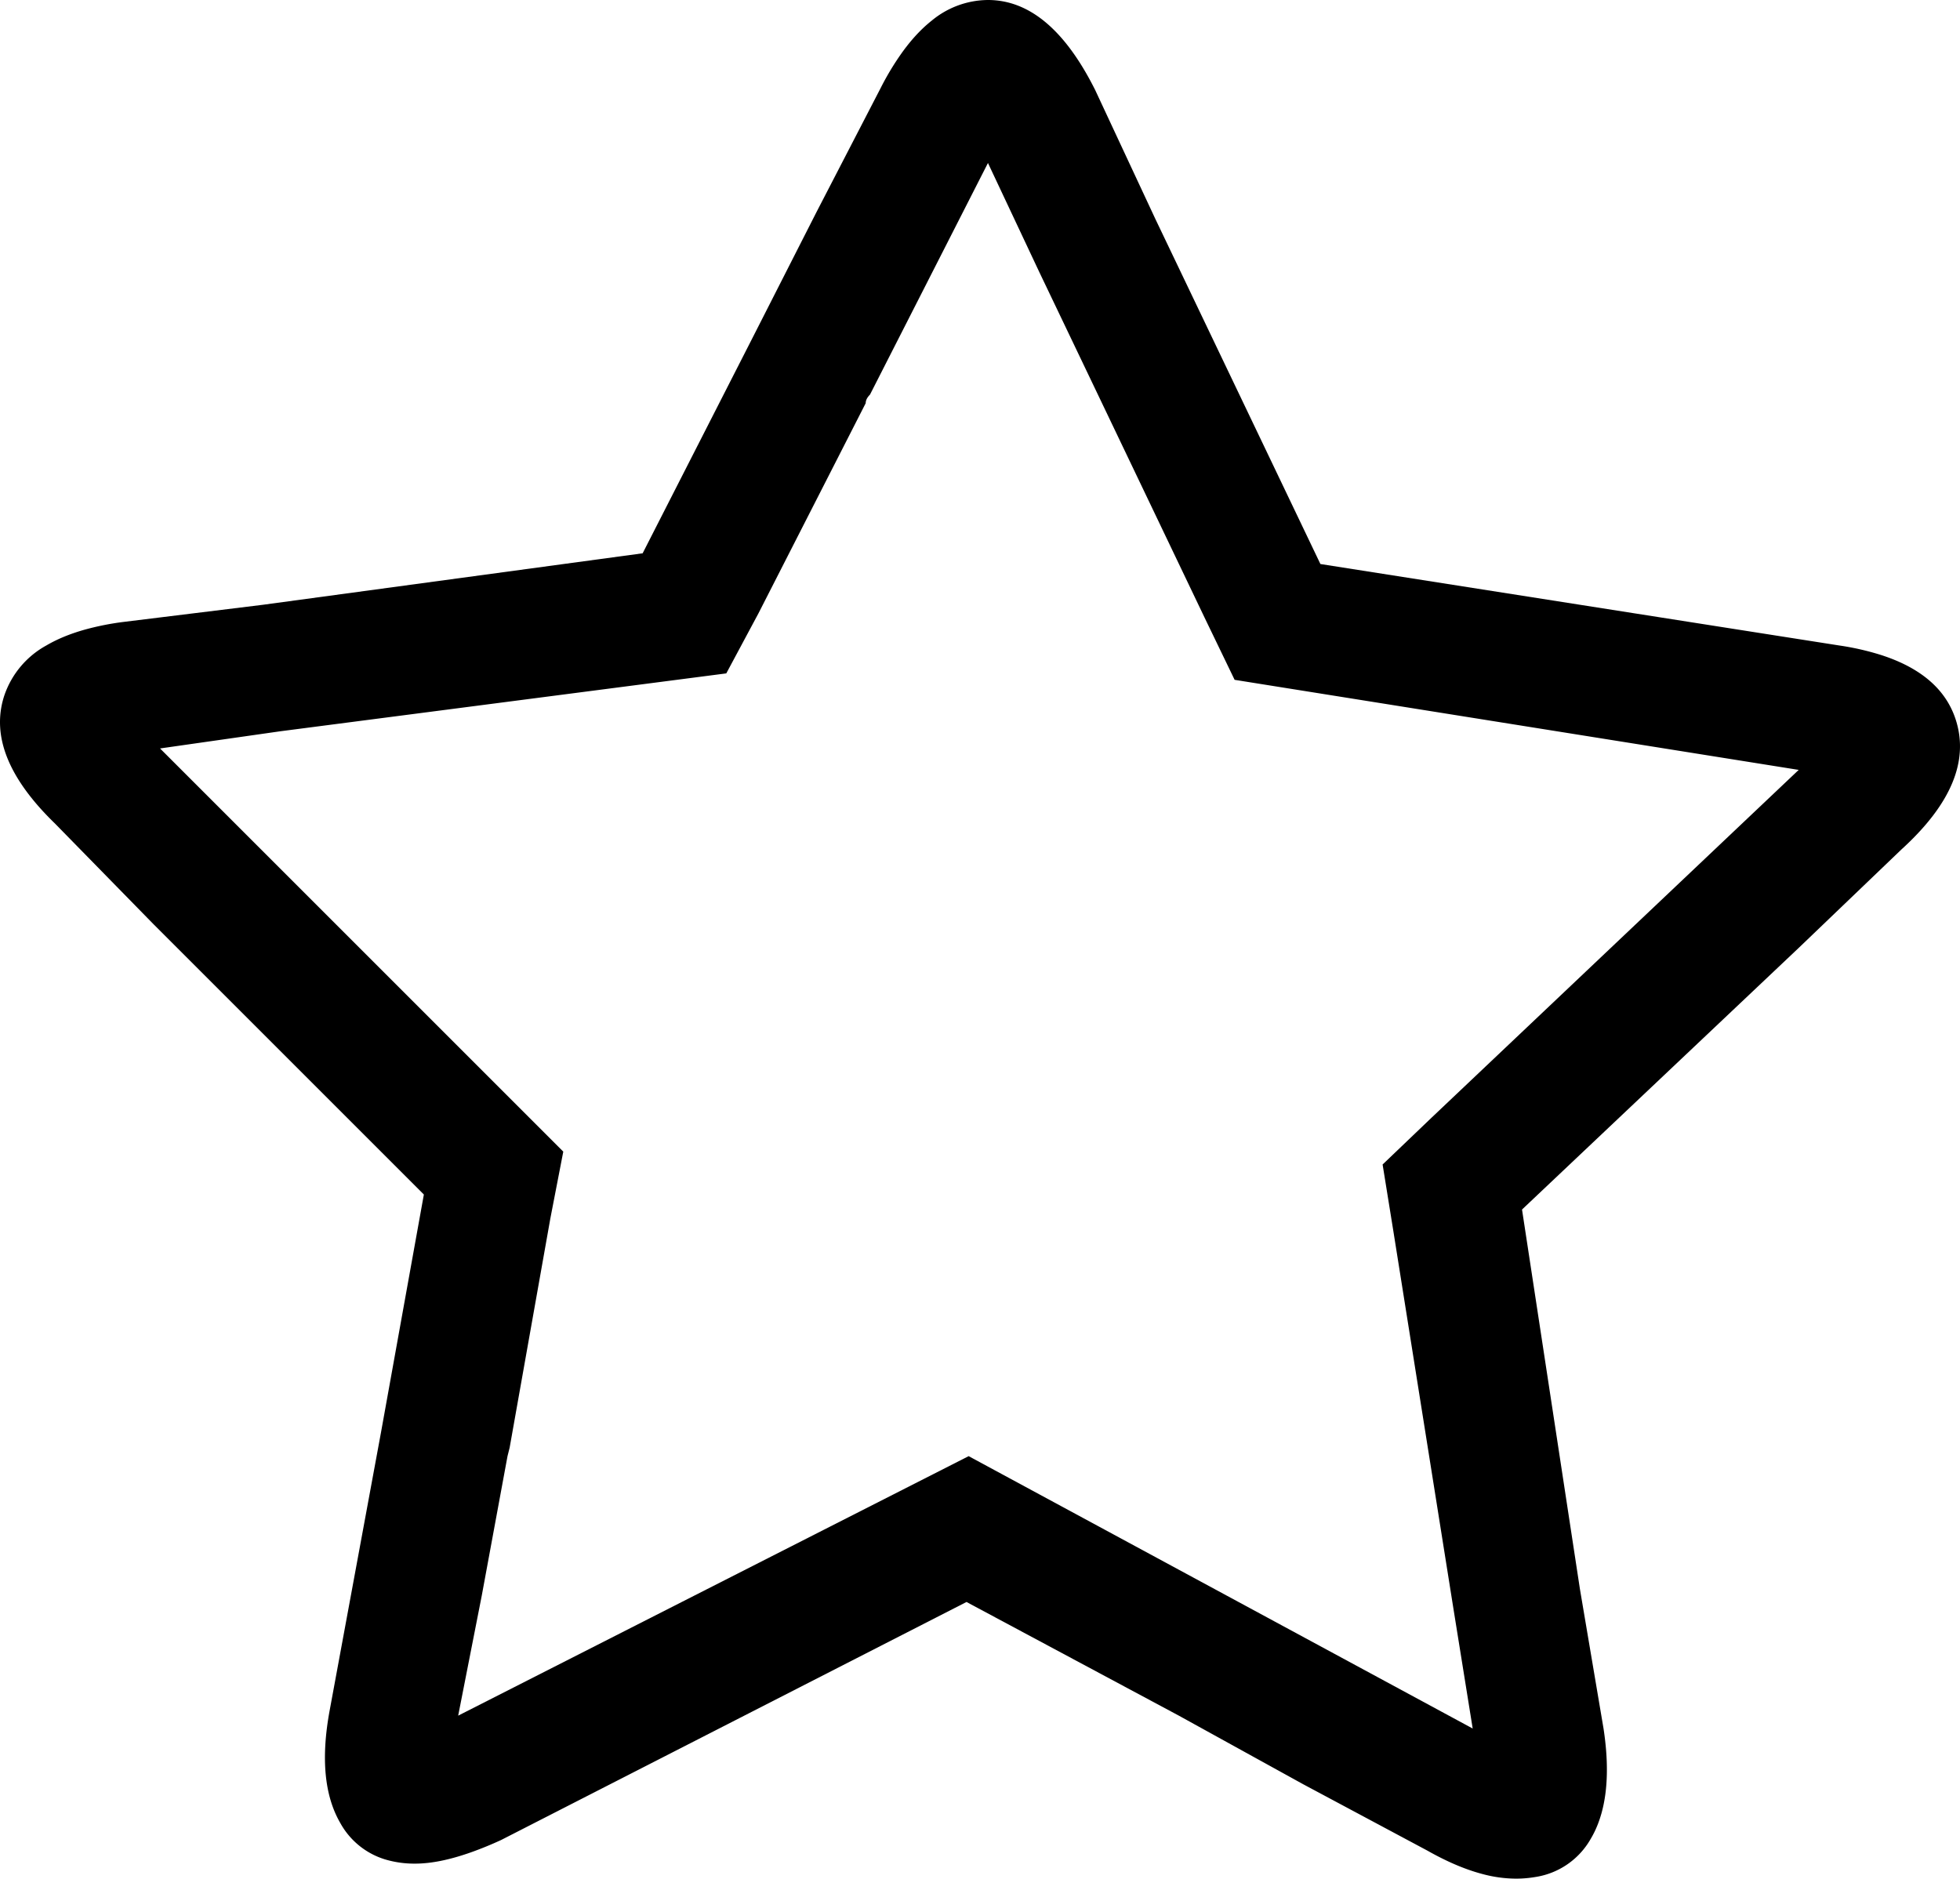 <svg width="91.382" height="87.6" viewBox="0 0 91.382 87.6" xmlns="http://www.w3.org/2000/svg"><g id="svgGroup" stroke-linecap="round" fill-rule="nonzero" font-size="9pt" stroke="#000" stroke-width="0" fill="#000" style="stroke:#000;stroke-width:0;fill:#000"><path d="M 53.862 10.2 L 61.562 26.3 L 85.762 30.1 A 12.421 12.421 0 0 1 87.713 30.546 Q 90.562 31.468 91.212 33.65 Q 92.05 36.46 88.757 39.513 A 15.564 15.564 0 0 1 88.662 39.6 L 83.862 44.2 L 70.962 56.4 L 73.662 74.1 L 74.762 80.6 A 14.504 14.504 0 0 1 74.88 81.596 Q 75.067 83.902 74.354 85.392 A 4.517 4.517 0 0 1 74.162 85.75 A 3.591 3.591 0 0 1 71.584 87.524 A 5.316 5.316 0 0 1 70.662 87.6 A 6.065 6.065 0 0 1 69.117 87.385 Q 68.411 87.199 67.643 86.852 A 13.588 13.588 0 0 1 66.562 86.3 L 60.762 83.2 L 54.962 80 L 45.062 74.7 L 23.362 85.8 A 16.889 16.889 0 0 1 21.957 86.374 Q 20.469 86.9 19.362 86.9 A 4.748 4.748 0 0 1 17.927 86.695 A 3.576 3.576 0 0 1 15.862 85 Q 14.762 83.1 15.362 79.8 L 17.762 66.8 L 19.762 55.7 L 7.162 43.1 L 2.562 38.4 Q 0 35.915 0 33.672 A 3.934 3.934 0 0 1 0.212 32.4 A 4.206 4.206 0 0 1 2.162 30.097 Q 2.923 29.65 3.948 29.361 A 12.814 12.814 0 0 1 5.762 29 L 12.262 28.2 L 29.962 25.8 L 35.062 15.8 L 38.062 9.9 L 41.062 4.1 A 12.64 12.64 0 0 1 42.126 2.355 Q 42.751 1.508 43.435 0.966 A 4.149 4.149 0 0 1 46.062 0 Q 48.951 0 51.046 4.168 A 16.797 16.797 0 0 1 51.062 4.2 L 53.862 10.2 Z M 66.762 52.1 L 83.862 35.9 L 57.562 31.7 L 56.162 28.8 L 48.462 12.7 L 46.062 7.6 L 40.562 18.4 A 0.902 0.902 0 0 0 40.459 18.522 Q 40.408 18.595 40.384 18.667 A 0.419 0.419 0 0 0 40.362 18.8 L 35.362 28.6 L 33.862 31.4 L 13.062 34.1 L 7.462 34.9 L 26.262 53.7 L 25.662 56.8 L 23.762 67.5 L 23.662 67.9 L 22.462 74.4 L 21.362 80 L 45.162 67.9 L 68.662 80.6 L 67.762 75 L 64.962 57.4 L 64.462 54.3 L 66.762 52.1 Z" vector-effect="non-scaling-stroke"/></g></svg>